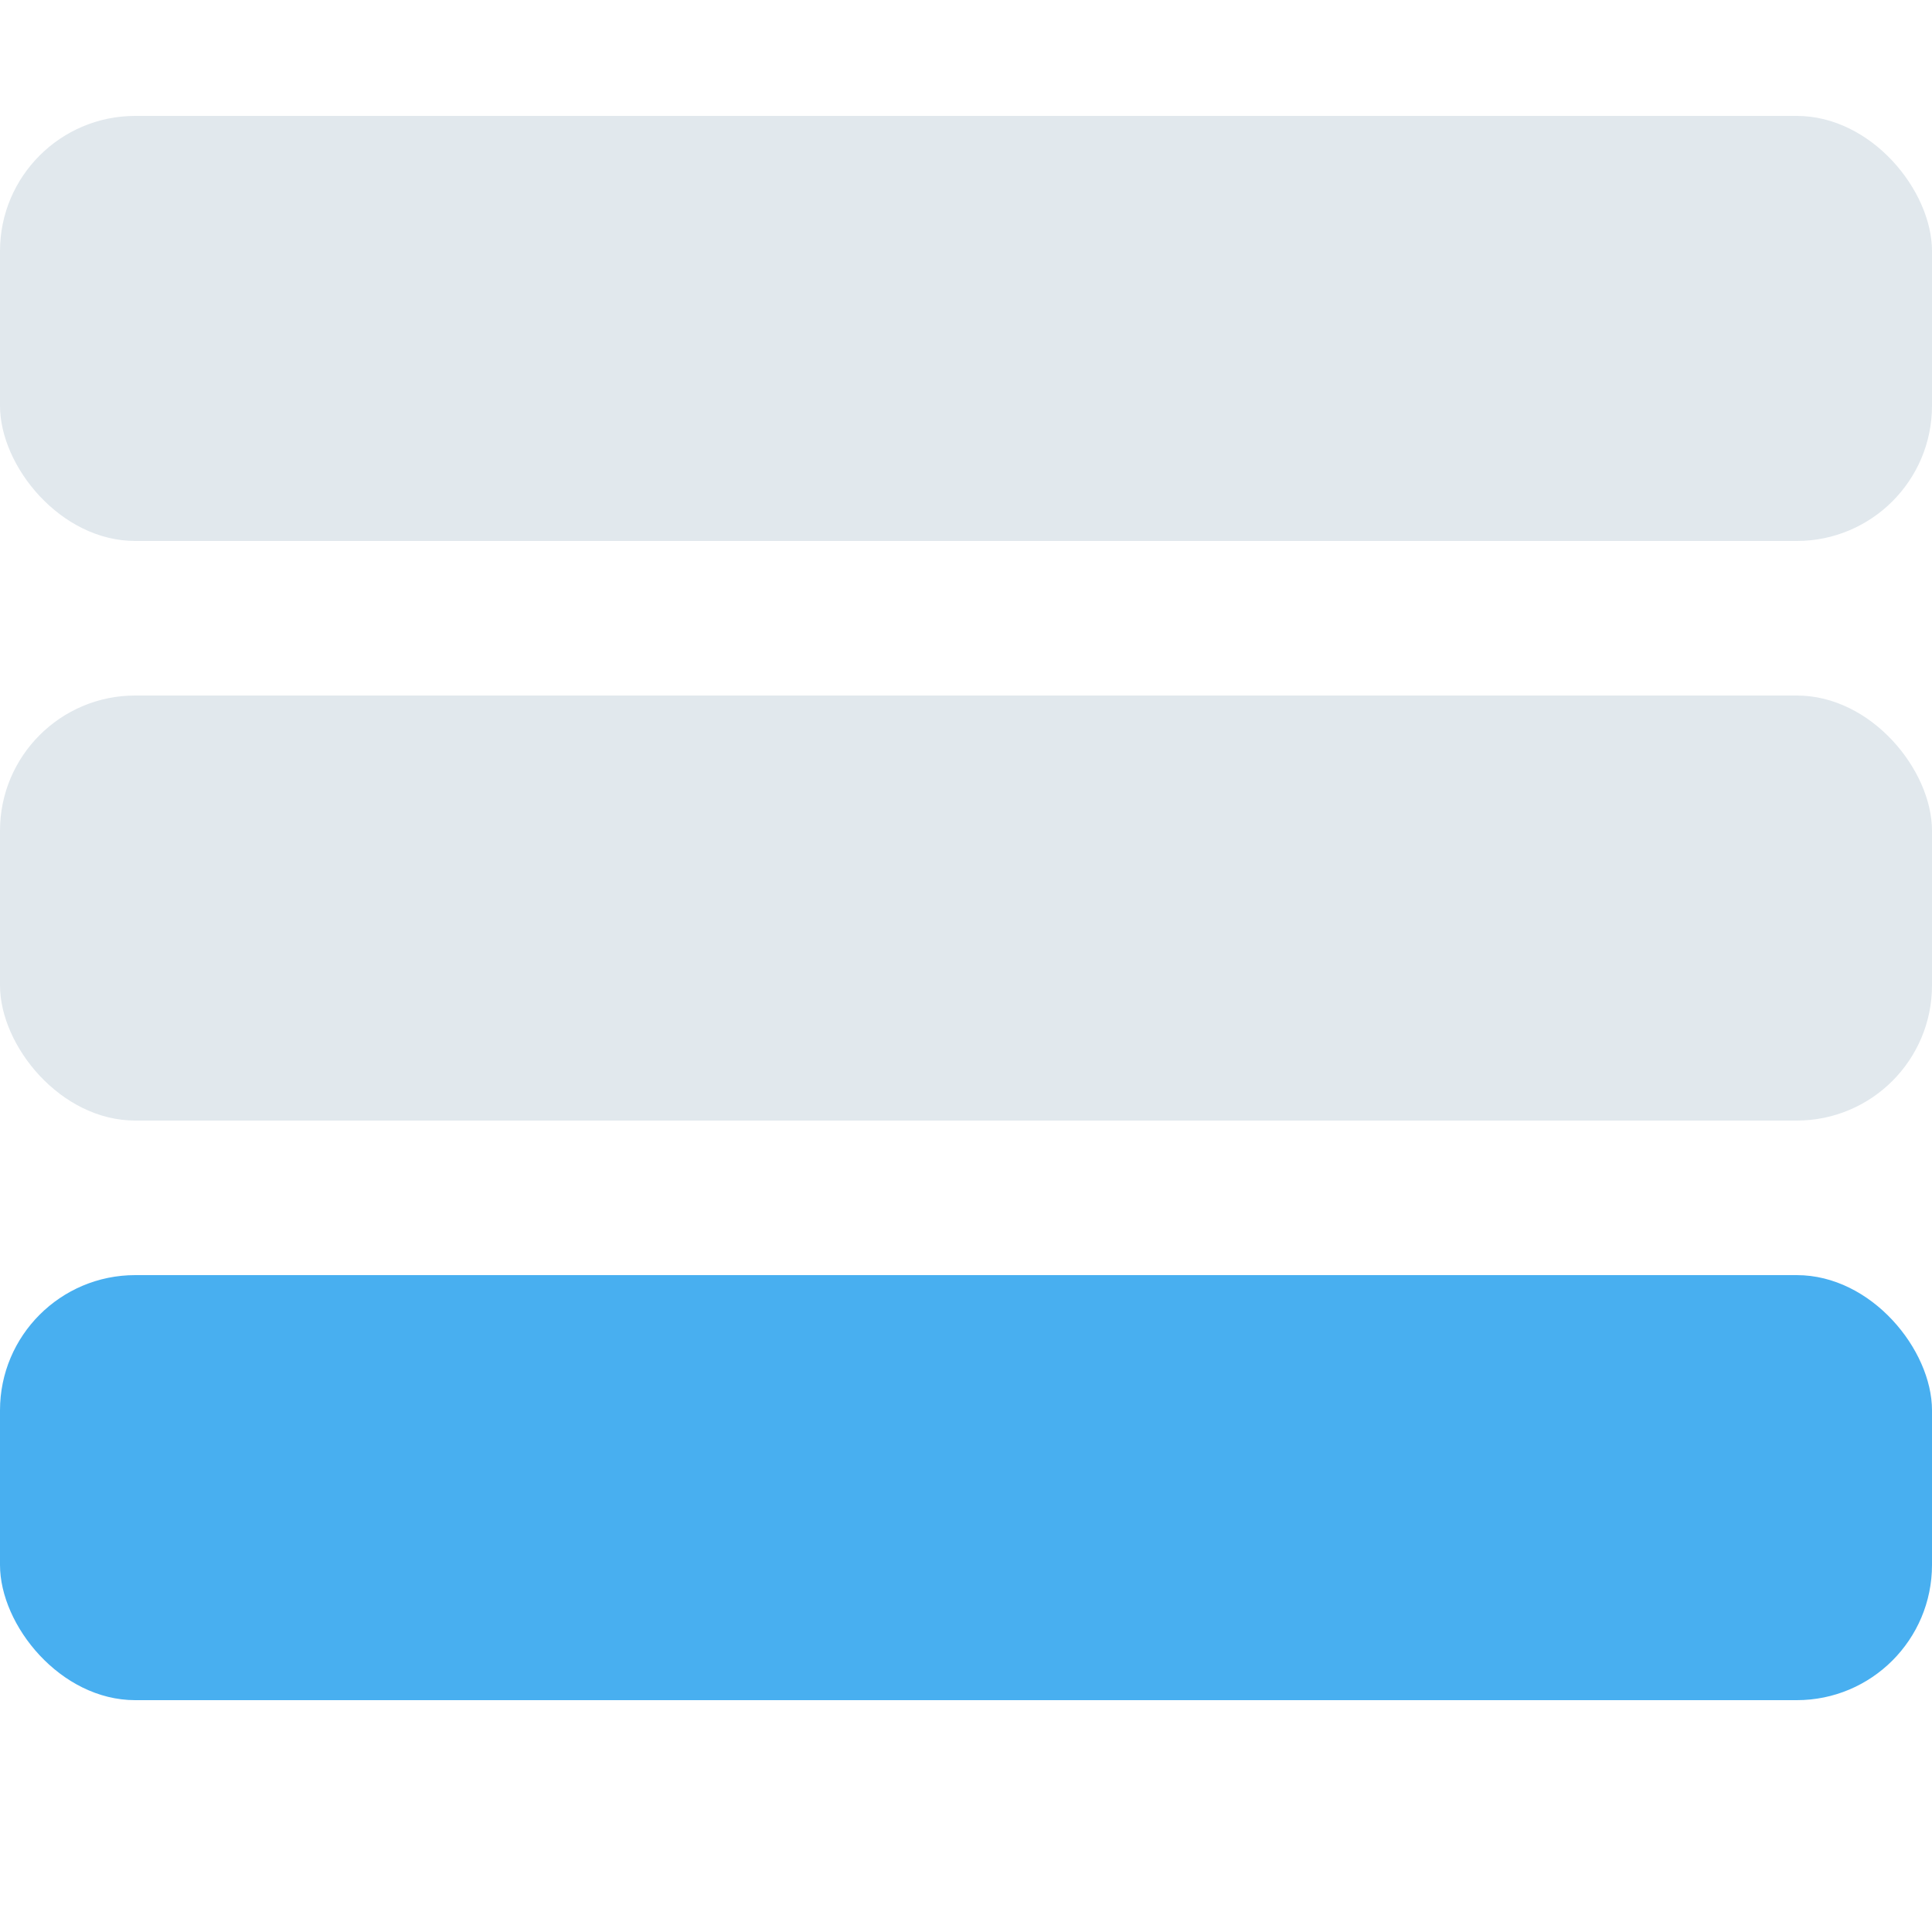 <!-- 
(c) 2017-2021 Synopsys, Inc.  All rights reserved.
This script is proprietary and confidential information of
Synopsys, Inc. and may be used and disclosed only as authorized per
your agreement with Synopsys, Inc. controlling such use and disclosure. 
-->
<!-- Three bar meter with one bar filled -->
<svg xmlns="http://www.w3.org/2000/svg" viewBox="0 0 100 100" width="18" height="18">
  <rect y="6" width="100" height="22" rx="7" style="fill:#E1E8ED;stroke-width:0"></rect>
  <rect y="36" width="100" height="22" rx="7" style="fill:#E1E8ED;stroke-width:0"></rect>
  <rect y="66" width="100" height="22" rx="7" style="fill:#48AFF0;stroke-width:0"></rect>
</svg>